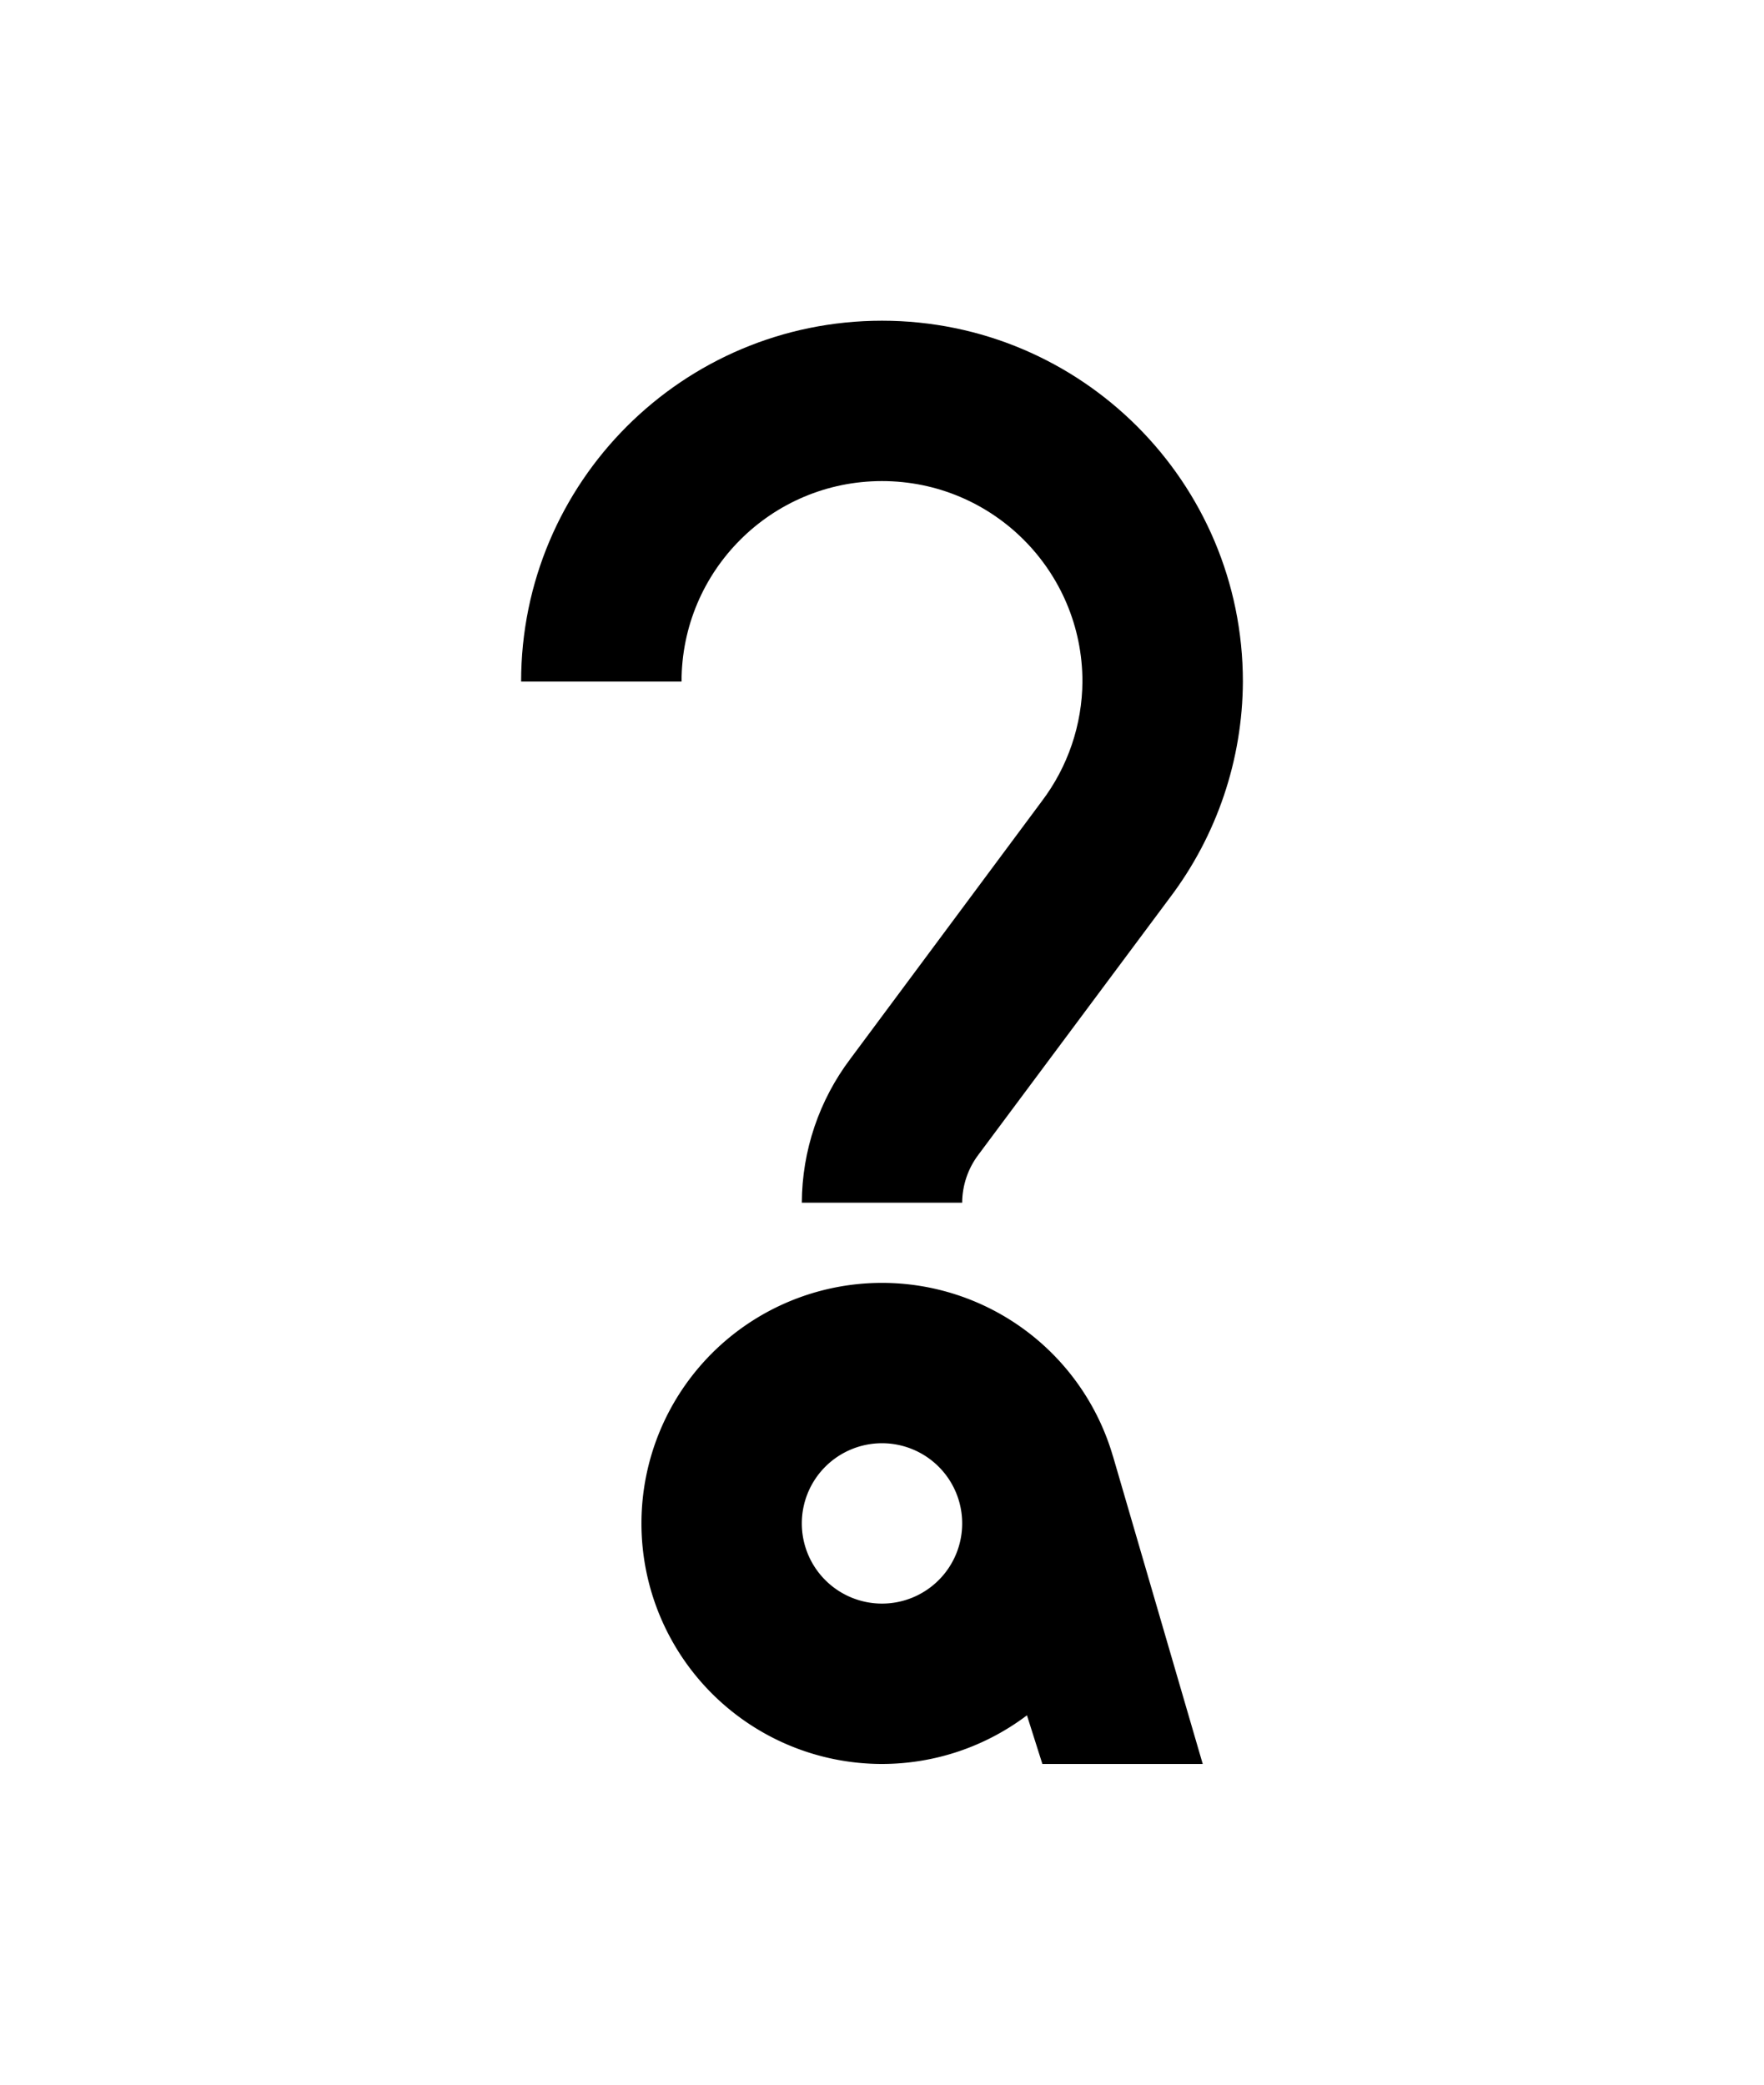 <?xml version="1.0" encoding="UTF-8" standalone="no"?>
<!-- Created with Inkscape (http://www.inkscape.org/) -->

<svg
   width="110mm"
   height="130mm"
   viewBox="0 0 110 130"
   version="1.1"
   id="svg1"
   inkscape:version="1.3.2 (091e20ef0f, 2023-11-25, custom)"
   sodipodi:docname="semea.svg"
   xmlns:inkscape="http://www.inkscape.org/namespaces/inkscape"
   xmlns:sodipodi="http://sodipodi.sourceforge.net/DTD/sodipodi-0.dtd"
   xmlns="http://www.w3.org/2000/svg"
   xmlns:svg="http://www.w3.org/2000/svg">
  <sodipodi:namedview
     id="namedview1"
     pagecolor="#505050"
     bordercolor="#eeeeee"
     borderopacity="1"
     inkscape:showpageshadow="0"
     inkscape:pageopacity="0"
     inkscape:pagecheckerboard="0"
     inkscape:deskcolor="#505050"
     inkscape:document-units="mm"
     showgrid="true"
     inkscape:zoom="0.4888983"
     inkscape:cx="-14.317906"
     inkscape:cy="203.51881"
     inkscape:window-width="674"
     inkscape:window-height="733"
     inkscape:window-x="5"
     inkscape:window-y="5"
     inkscape:window-maximized="1"
     inkscape:current-layer="layer1">
    <inkscape:grid
       id="grid1"
       units="mm"
       originx="0"
       originy="0"
       spacingx="2.5"
       spacingy="2.5"
       empcolor="#ffffff"
       empopacity="0.302"
       color="#ffffff"
       opacity="0.149"
       empspacing="4"
       dotted="false"
       gridanglex="30"
       gridanglez="30"
       visible="true" />
  </sodipodi:namedview>
  <defs
     id="defs1">
    <inkscape:path-effect
       effect="spiro"
       id="path-effect15"
       is_visible="true"
       lpeversion="1" />
    <inkscape:path-effect
       effect="spiro"
       id="path-effect14"
       is_visible="true"
       lpeversion="1" />
    <inkscape:path-effect
       effect="spiro"
       id="path-effect13"
       is_visible="true"
       lpeversion="1" />
    <inkscape:path-effect
       effect="spiro"
       id="path-effect9"
       is_visible="true"
       lpeversion="1" />
    <inkscape:path-effect
       effect="spiro"
       id="path-effect13-9"
       is_visible="true"
       lpeversion="1" />
    <inkscape:path-effect
       effect="spiro"
       id="path-effect15-2"
       is_visible="true"
       lpeversion="1" />
  </defs>
  <g
     inkscape:label="Layer 1"
     inkscape:groupmode="layer"
     id="layer1">
    <path
       id="path1"
       style="font-variation-settings:'wght' 700;fill:#000000;stroke-width:0.265"
       d="M 55,80 A 15,15 0 0 0 40,95 15,15 0 0 0 55,110 15,15 0 0 0 64.039,106.967 l 0.961,3.032 h 10 l -5.6,-19.2 -0.003,8.01e-4 A 15,15 0 0 0 55,80 Z m 0,10 a 5,5 0 0 1 5,5 5,5 0 0 1 -5,5 5,5 0 0 1 -5,-5 5,5 0 0 1 5,-5 z" />
    <path
       id="path8"
       style="vector-effect:non-scaling-stroke;fill:#000000;stroke:none;stroke-width:0.265;stroke-miterlimit:40;-inkscape-stroke:hairline;paint-order:stroke fill markers"
       d="m 53.031,66.023 c -1.954,2.586 -3.017,5.736 -3.031,8.977 h 10 c 0.005,-1.08 0.36,-2.13 1.012,-2.992 L 72.959,55.969 C 75.889,52.089 77.483,47.365 77.504,42.503 77.504,30.075 67.428,20 55,20 42.573,20 32.498,30.073 32.496,42.5 h 10.004 c -7e-6,-6.903 5.596,-12.5 12.499,-12.5 6.904,-7e-6 12.5,5.596 12.5,12.5 -0.017,2.699 -0.908,5.32 -2.538,7.47 z"
       sodipodi:nodetypes="ccccccccccccc" />
  </g>
</svg>
